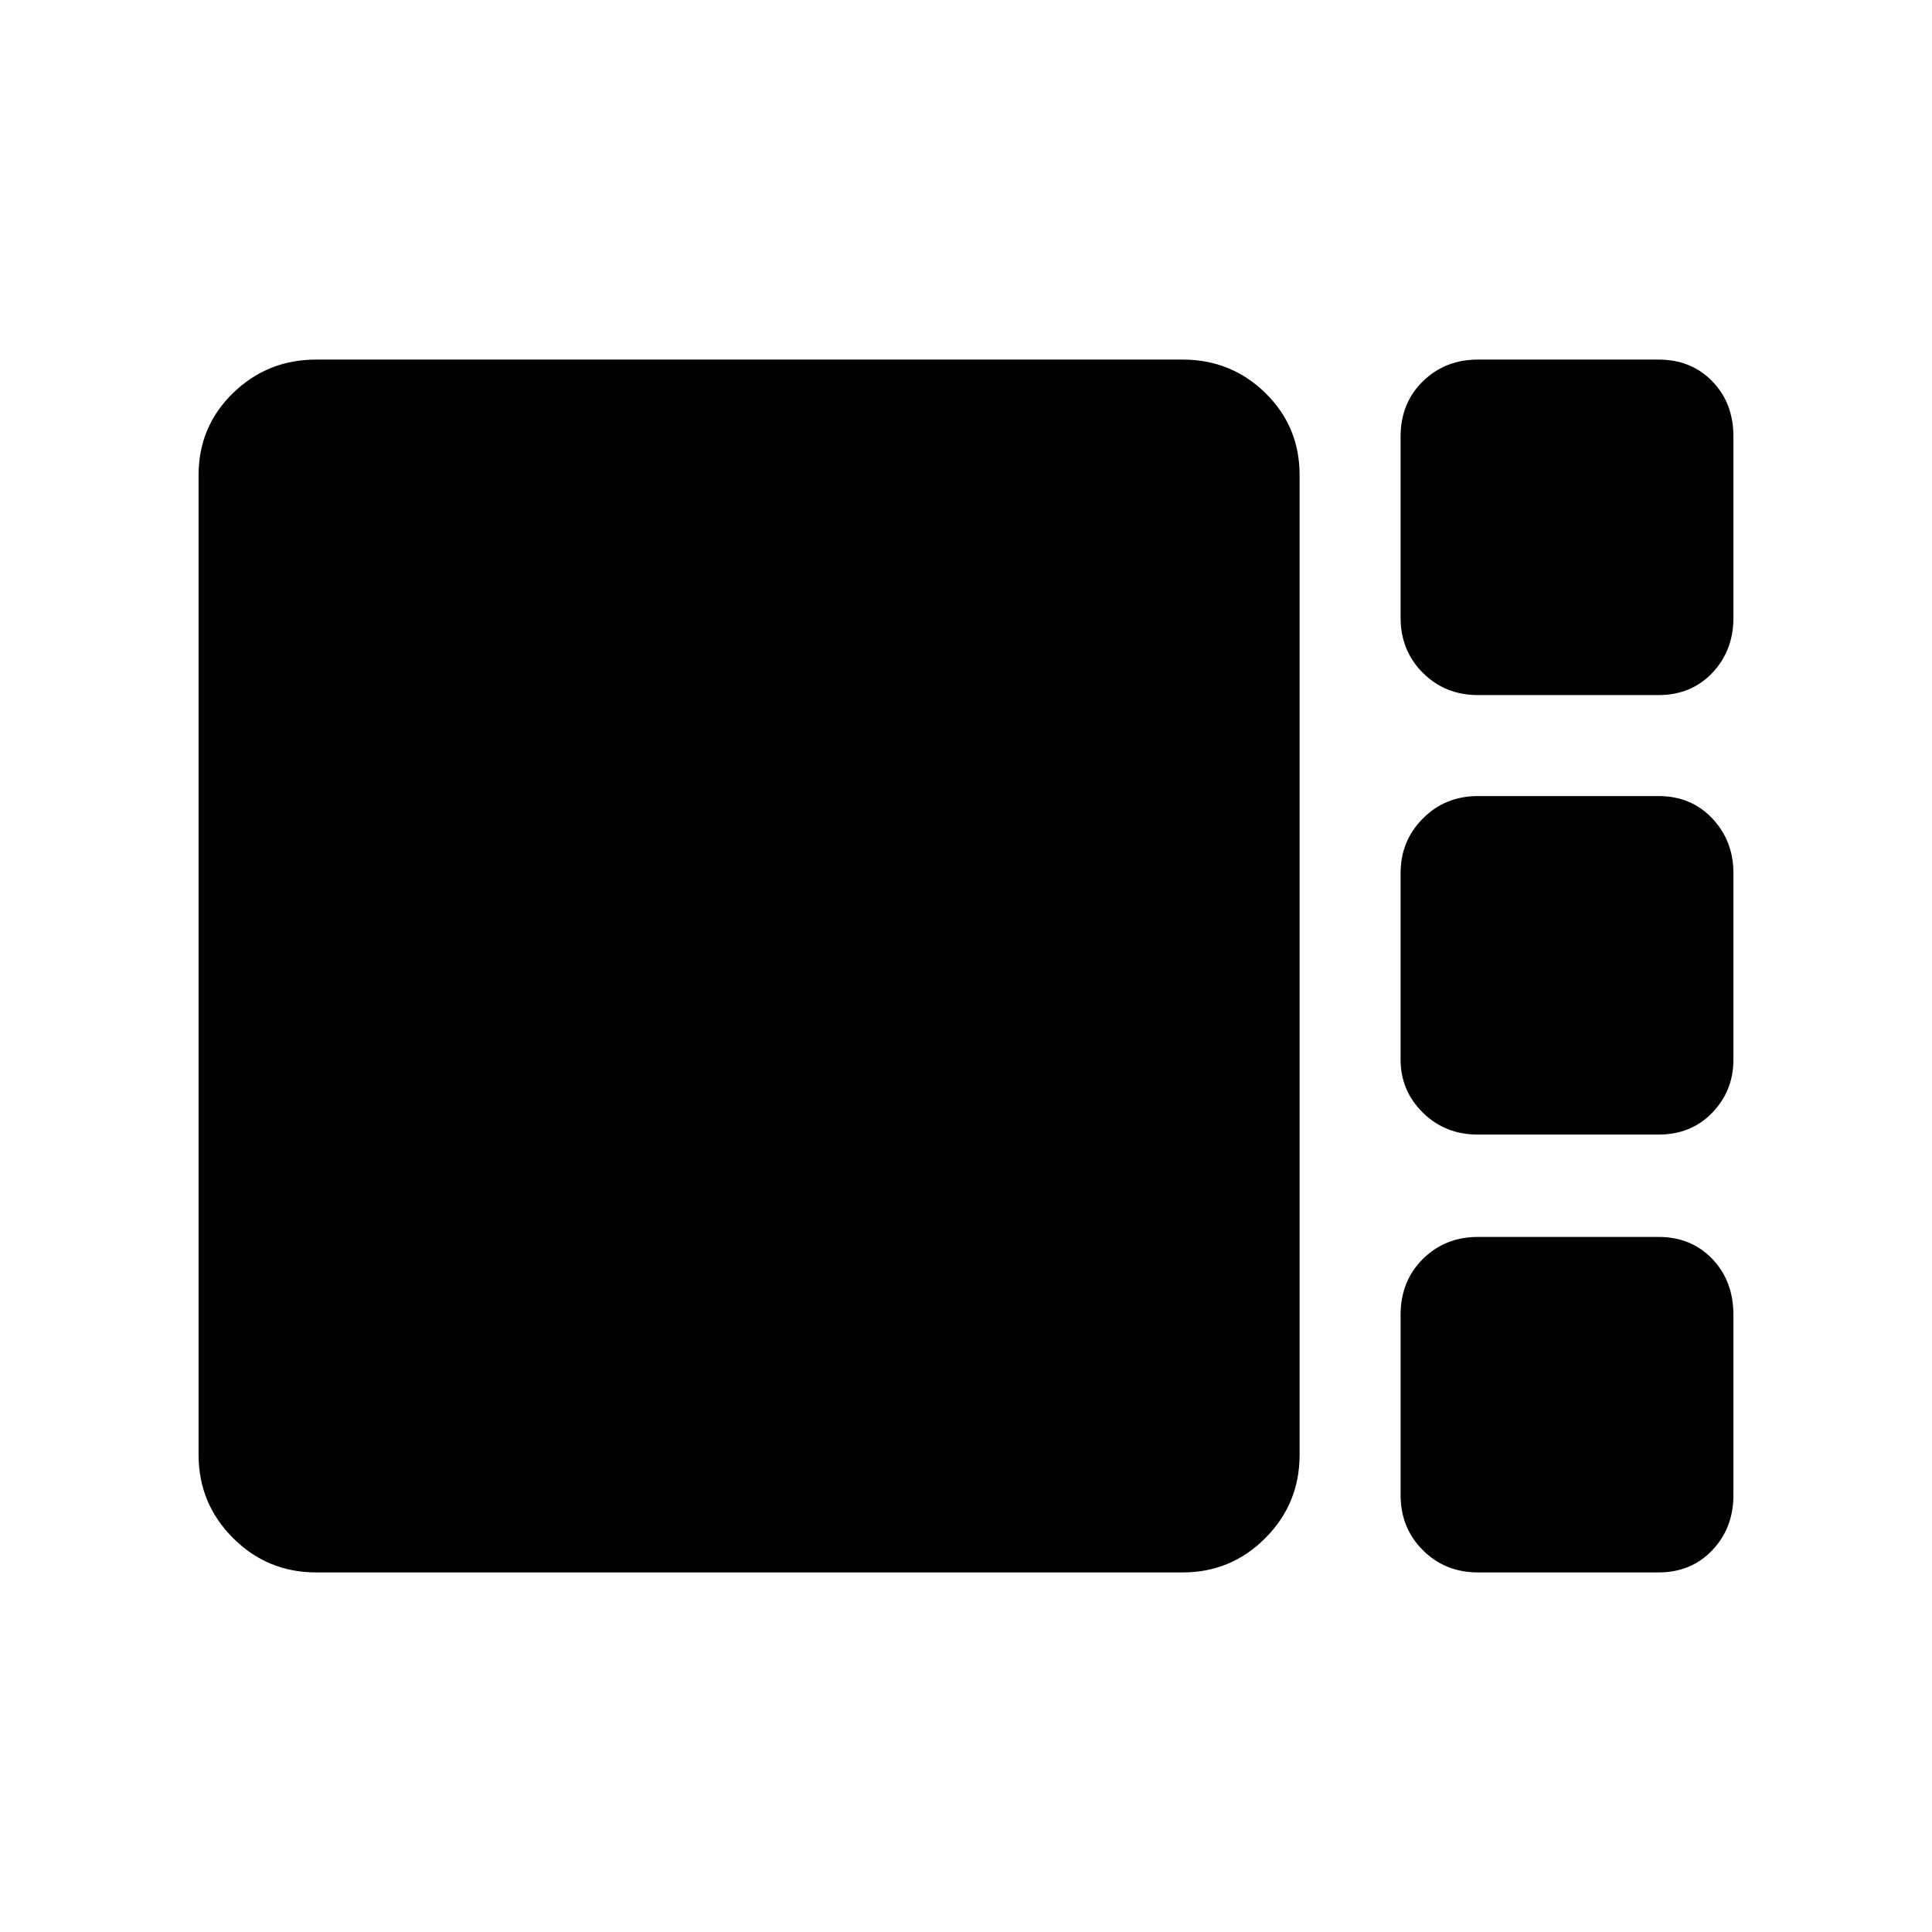 <svg xmlns="http://www.w3.org/2000/svg" height="40" viewBox="0 -960 960 960" width="40"><path d="M734.38-614.62q-16.31 0-27.37-11.05-11.06-11.06-11.06-27.38v-90.03q0-16.62 11.06-27.44 11.06-10.81 27.37-10.81h89.7q16.29 0 26.77 10.81 10.48 10.82 10.48 27.44v90.03q0 16.32-10.48 27.38-10.48 11.05-26.77 11.05h-89.7Zm0 218.39q-16.31 0-27.37-10.91-11.06-10.91-11.06-26.35v-92.69q0-15.96 11.06-27.11 11.06-11.15 27.37-11.15h89.7q16.29 0 26.77 11.15t10.48 27.11v92.69q0 15.44-10.48 26.35-10.48 10.91-26.77 10.91h-89.7ZM157.13-178.67q-24.25 0-41.35-17.11-17.11-17.1-17.11-41.35v-486.74q0-24.17 17.11-40.81 17.1-16.65 41.35-16.65h430.51q24.17 0 41.15 16.65 16.98 16.64 16.98 40.81v486.74q0 24.25-16.98 41.35-16.98 17.11-41.15 17.11H157.13Zm577.25 0q-16.31 0-27.37-11.06-11.06-11.05-11.06-27.37v-89.52q0-16.83 11.06-27.8 11.06-10.96 27.37-10.96h89.7q16.29 0 26.77 10.96 10.48 10.97 10.48 27.8v89.52q0 16.32-10.48 27.37-10.48 11.06-26.77 11.06h-89.7Z"/></svg>